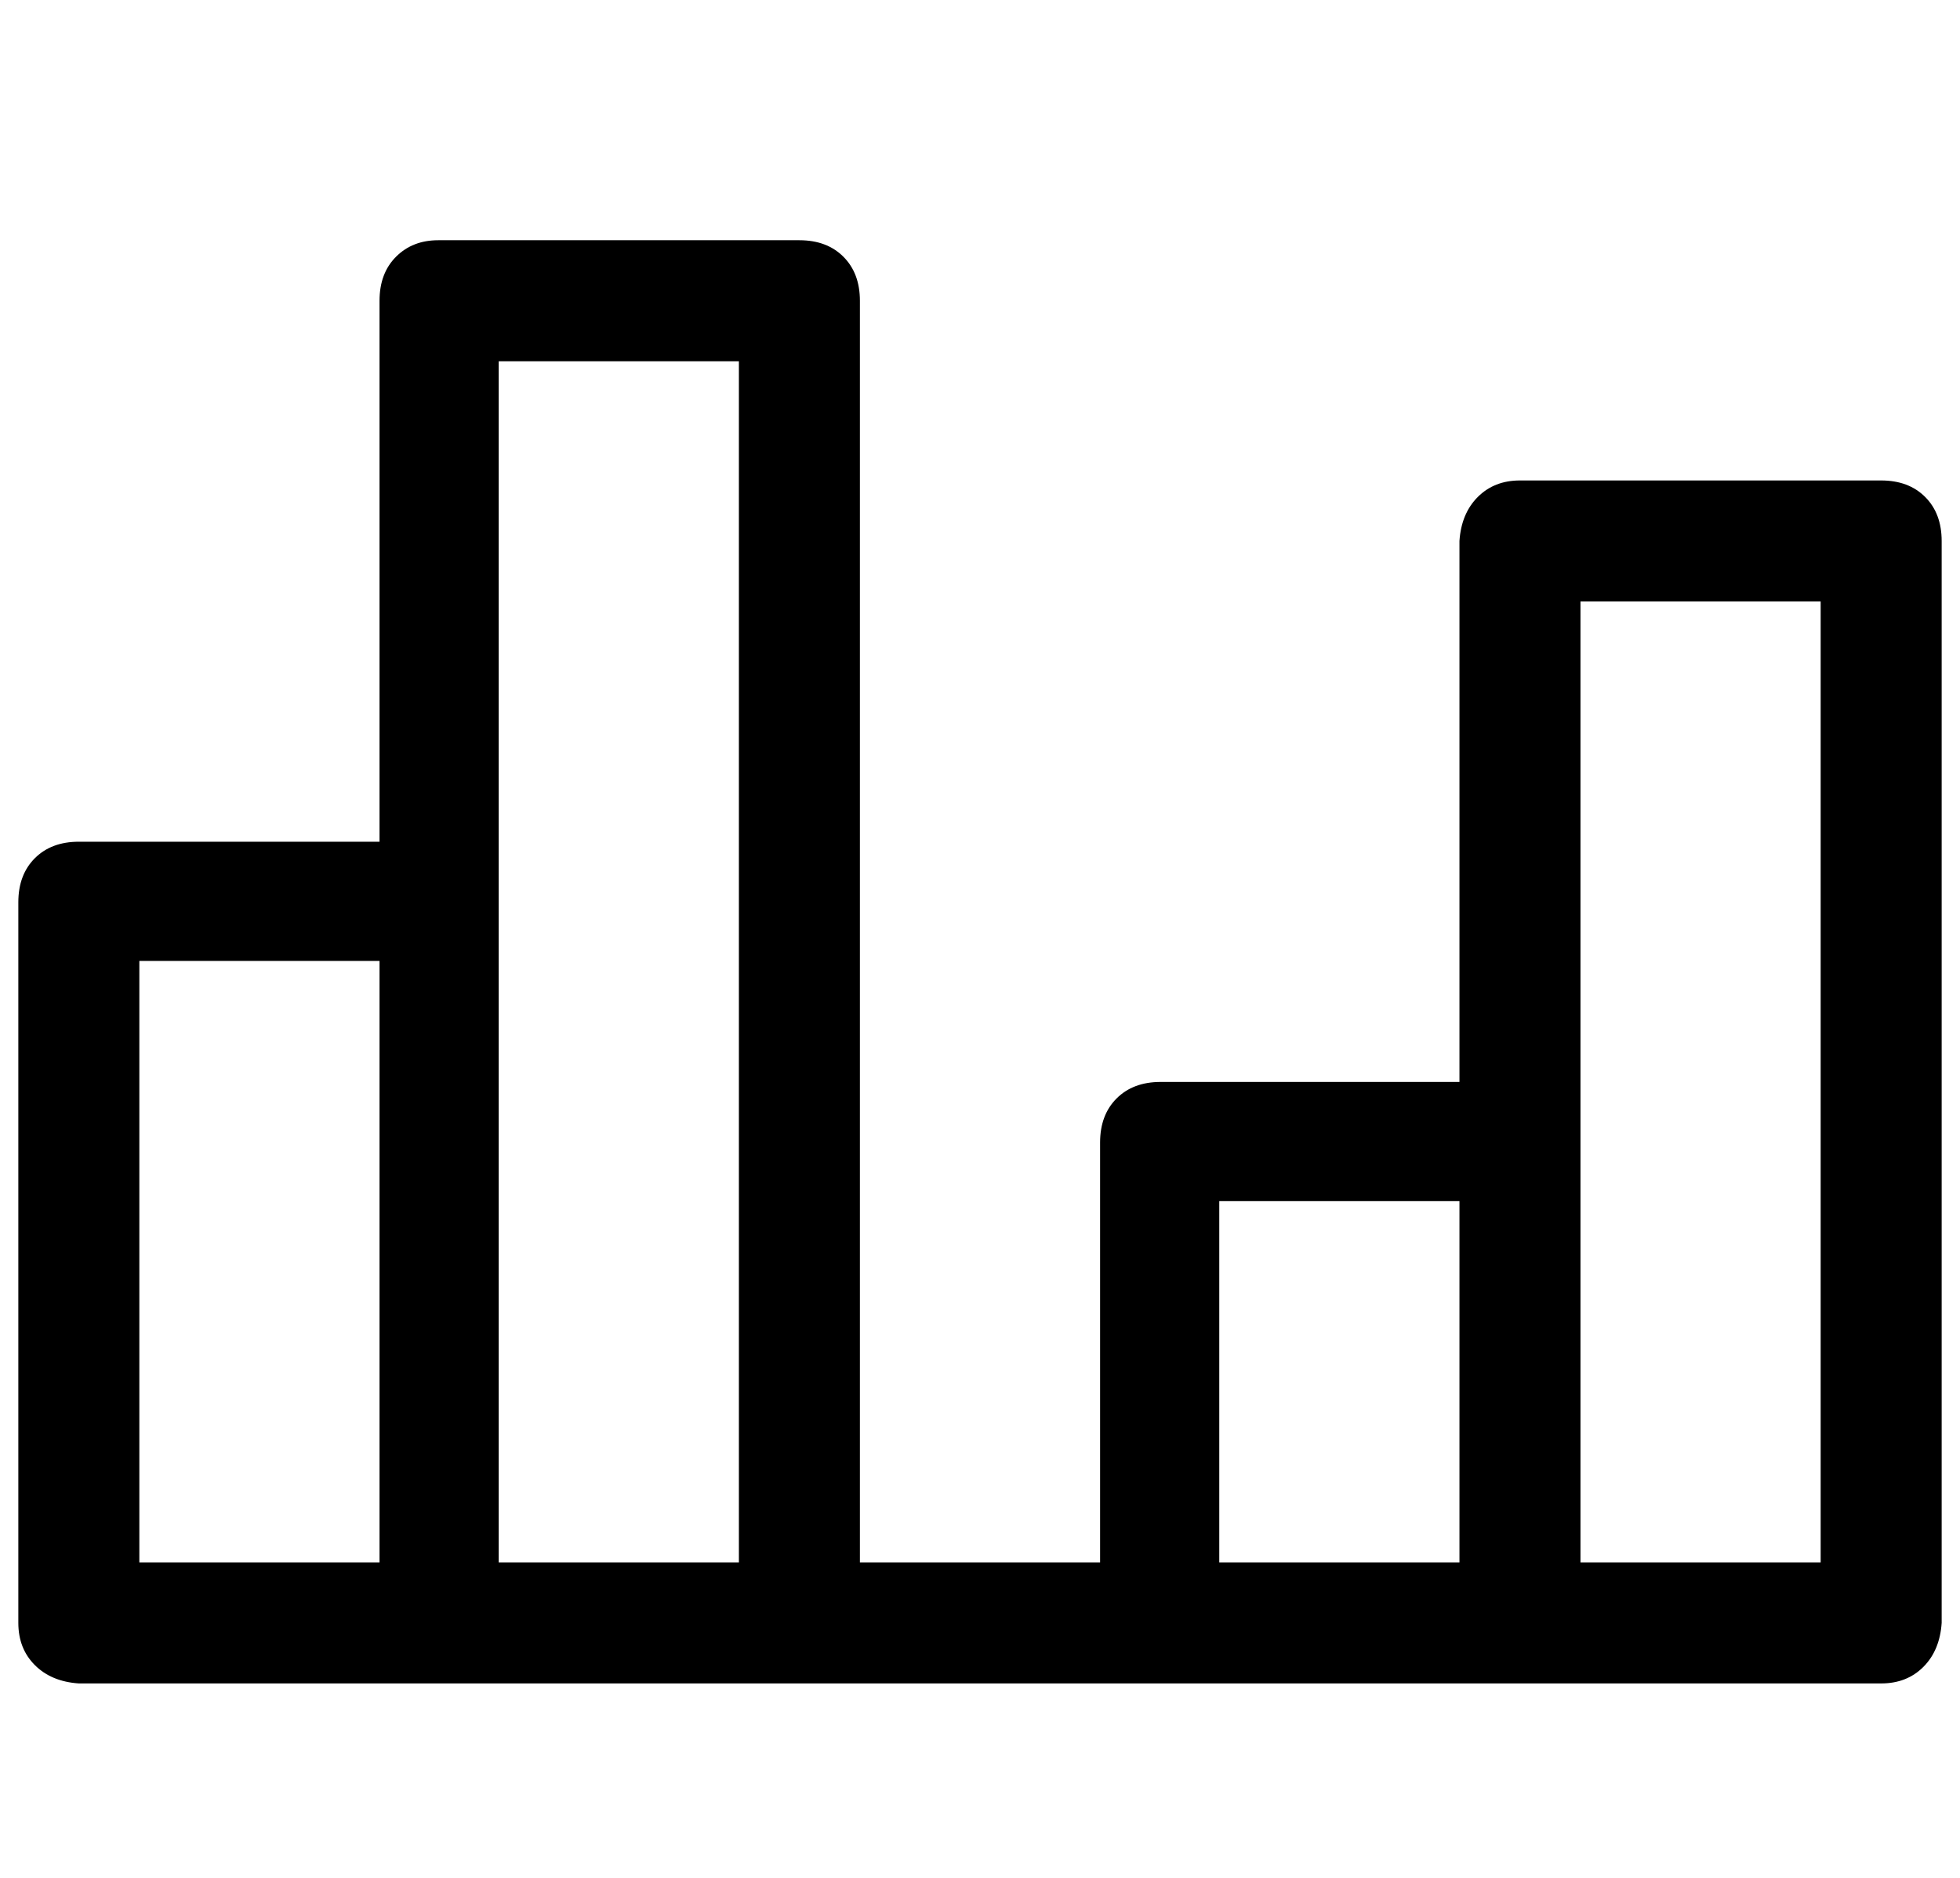 <?xml version="1.0" standalone="no"?>
<!DOCTYPE svg PUBLIC "-//W3C//DTD SVG 1.1//EN" "http://www.w3.org/Graphics/SVG/1.1/DTD/svg11.dtd" >
<svg xmlns="http://www.w3.org/2000/svg" xmlns:xlink="http://www.w3.org/1999/xlink" version="1.1" viewBox="-10 0 1069 1024">
   <path fill="currentColor"
d="M1016 262h-197q-14 0 -23 9t-10 24v295h-163q-15 0 -24 9t-9 24v229h-131v-688q0 -15 -9 -24t-24 -9h-197q-14 0 -23 9t-9 24v295h-164q-15 0 -24 9t-9 24v393q0 14 9 23t24 10h983q14 0 23 -9t10 -24v-590q0 -15 -9 -24t-24 -9zM197 852h-131v-328h131v328zM393 852
h-131v-655h131v655zM786 852h-131v-197h131v197zM983 852h-131v-524h131v524z" />
</svg>
